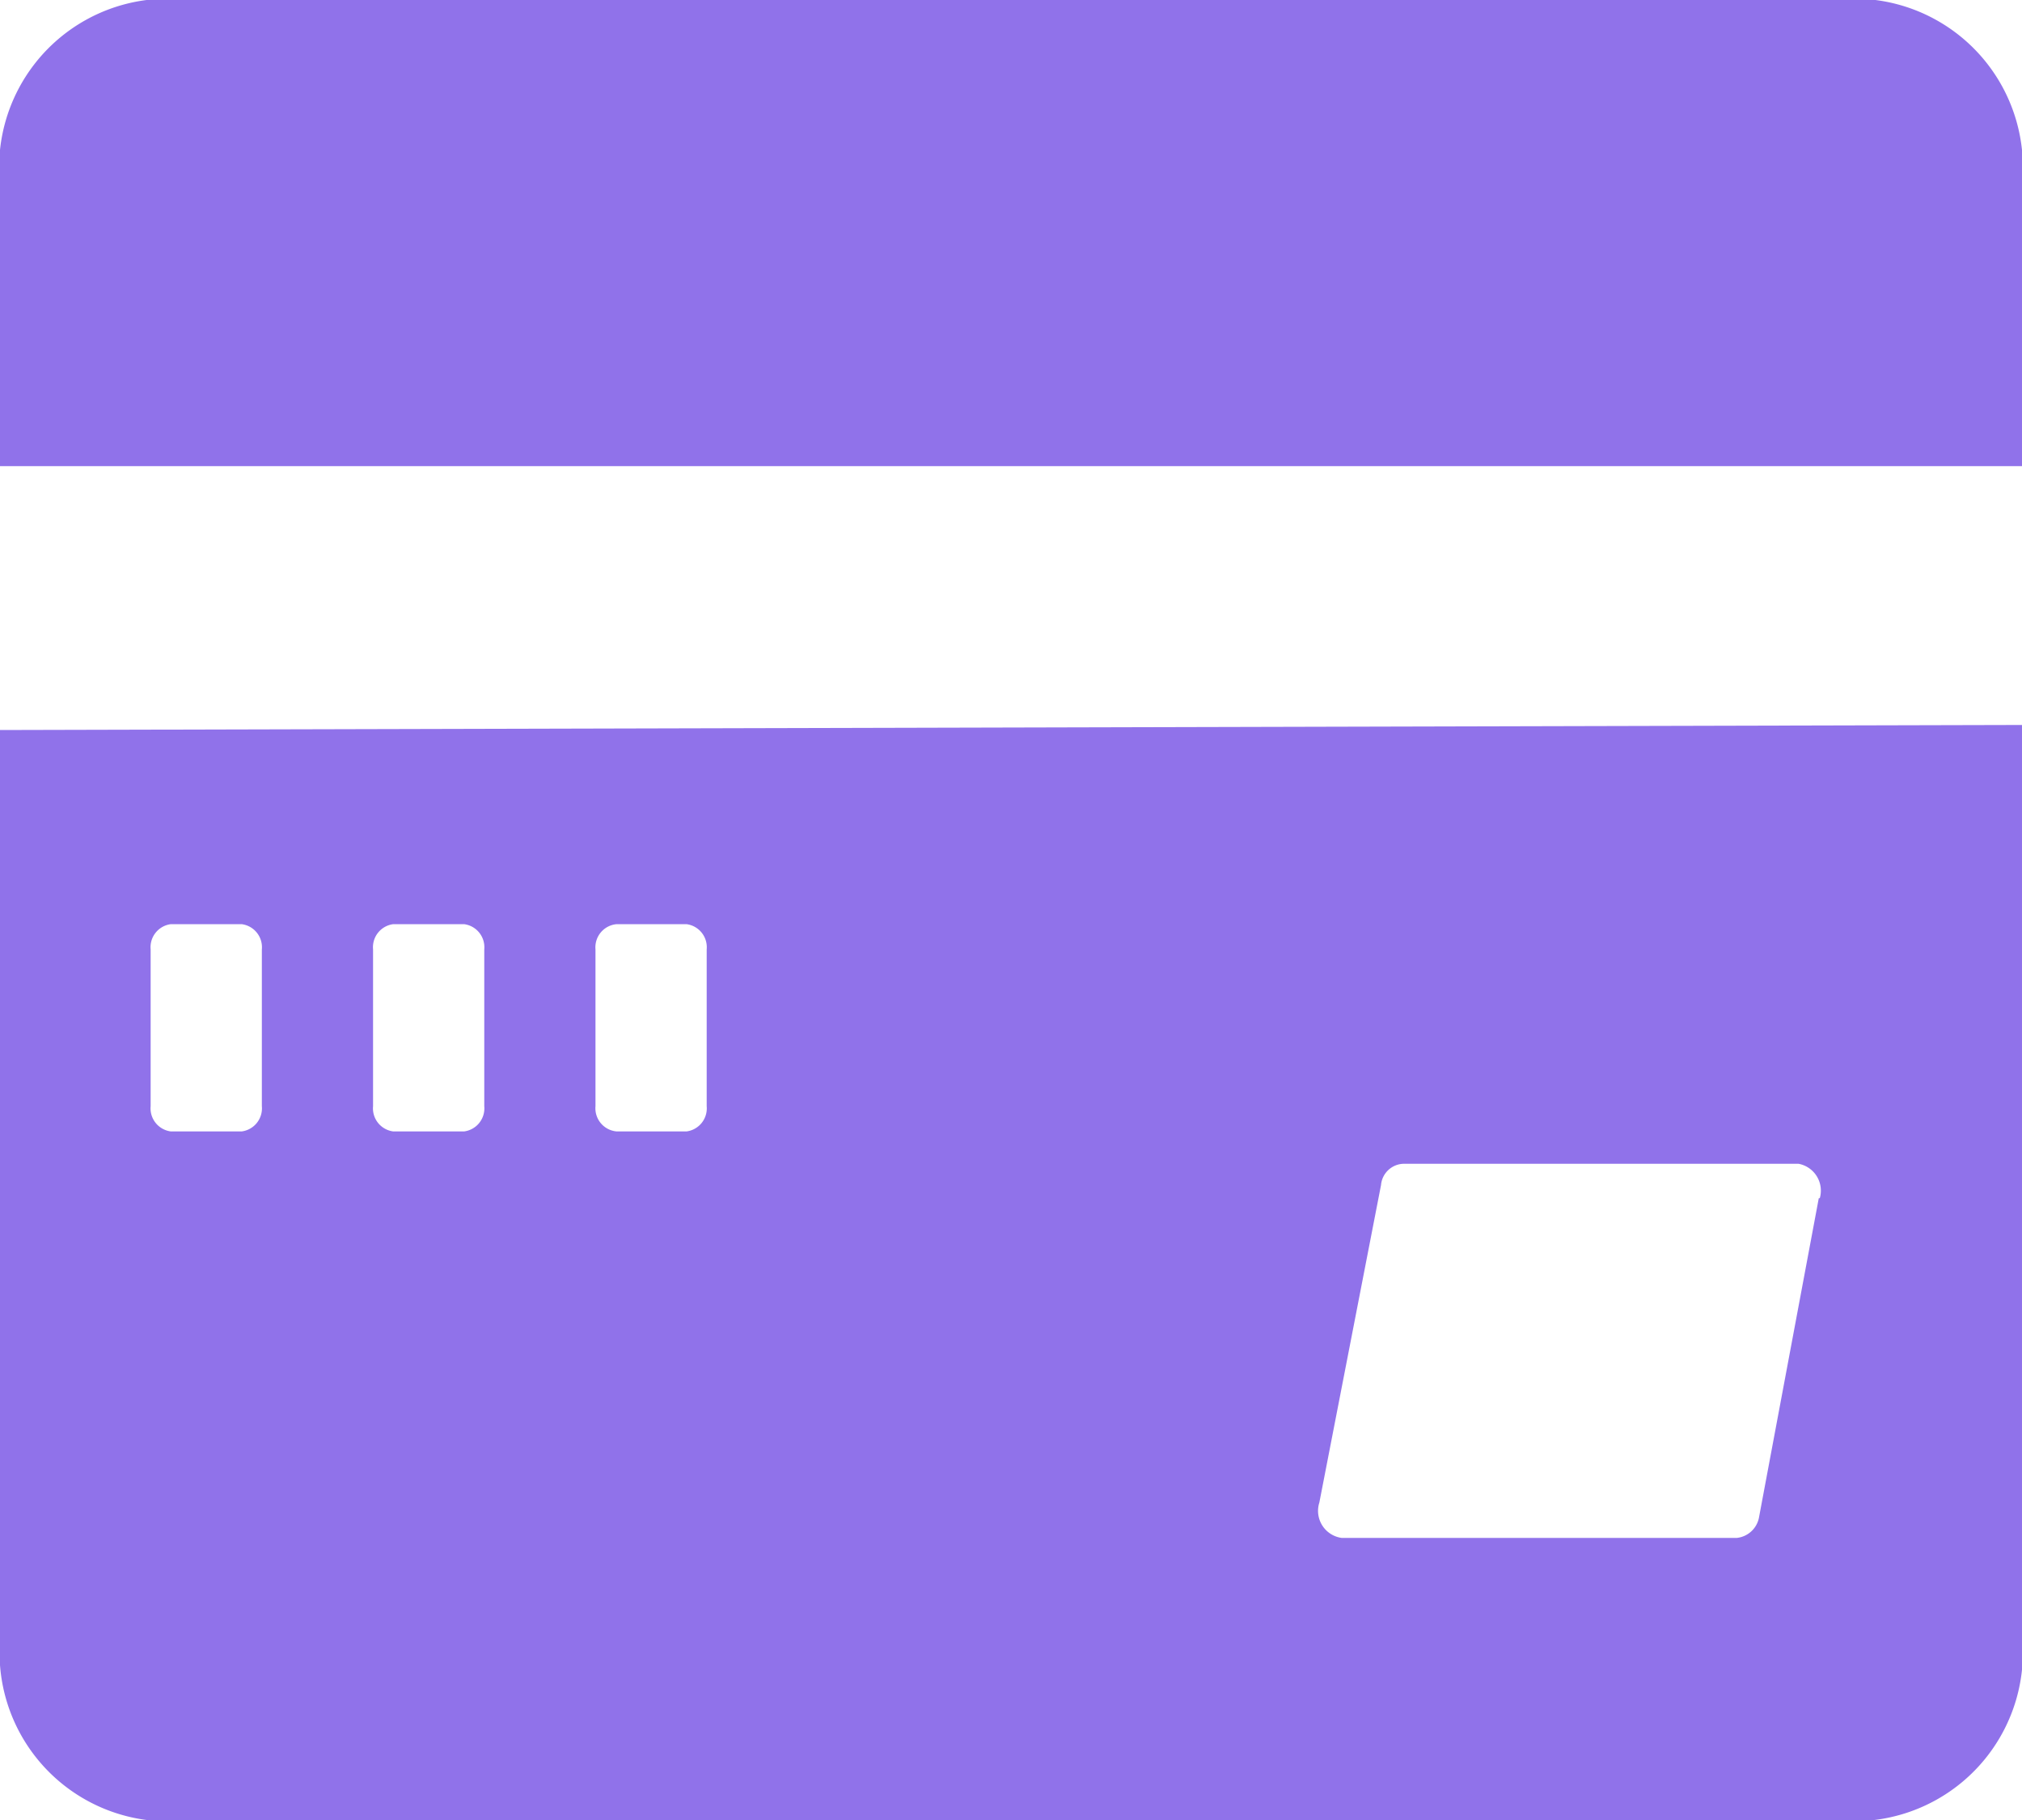 <svg xmlns="http://www.w3.org/2000/svg" viewBox="0 0 20 18"><g data-name="图层 2"><path d="M20 4.61V1.83A1.67 1.67 0 0 0 18.55 0H1.45A1.67 1.67 0 0 0 0 1.83v2.78zM0 7.22v9A1.67 1.67 0 0 0 1.45 18h17.09A1.67 1.67 0 0 0 20 16.17v-9zm2.59 3.72a.23.23 0 0 1-.2.25h-.7a.23.23 0 0 1-.2-.25V9.39a.23.23 0 0 1 .2-.25h.7a.23.23 0 0 1 .2.25zm2.2 0a.23.23 0 0 1-.2.25h-.7a.23.23 0 0 1-.2-.25V9.39a.23.23 0 0 1 .2-.25h.7a.23.23 0 0 1 .2.25zm2.2 0a.23.23 0 0 1-.2.25H6.1a.23.23 0 0 1-.21-.25V9.39a.23.23 0 0 1 .21-.25h.69a.23.23 0 0 1 .2.25zm11 .91L17.4 15a.25.25 0 0 1-.22.21h-3.91a.27.27 0 0 1-.22-.35l.61-3.14a.23.23 0 0 1 .22-.21h3.91a.27.27 0 0 1 .21.34z" fill="#9072ea" data-name="图层 1"/></g></svg>